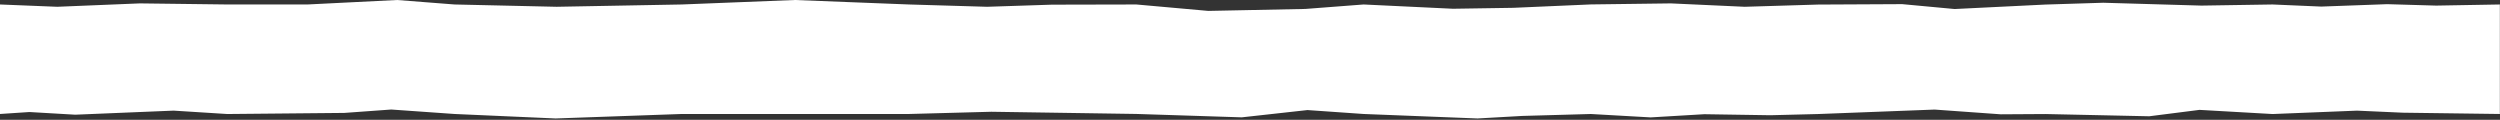 <svg width="1440" height="69" viewBox="0 0 1440 69" fill="none" xmlns="http://www.w3.org/2000/svg">
<rect x="0" y="0" width="1440" height="69" fill="#333333" stroke="none"/>
<path d="M0 2.579L32.962 3.907L80.577 1.954L130.909 2.579H177.118L228.7 0L261.818 2.579L320.61 3.907L392.727 2.579L457.781 0L523.636 2.579L568.575 3.907L605.893 2.686L654.545 2.579L695.967 6.281L751.915 5.148L785.454 2.579L836.909 5.04L871.687 4.503L916.353 2.55L962.415 1.954L1004.95 3.907L1047.2 2.628L1095.63 2.383L1125.86 5.197L1178.1 2.628L1211.46 1.582L1268.06 3.224L1309.01 2.579L1337.03 3.79L1375.01 2.403L1403.24 3.224L1439.92 2.579V65.653L1384.03 64.911L1357.65 63.729L1309.03 65.682L1266.92 63.289L1237.96 66.972L1178.13 65.682L1152.45 65.839L1114.35 63.113L1047.21 65.682L1019.72 66.376L981.71 65.78L950.79 67.617L916.314 65.663L876.797 66.776L851.103 68.232L785.454 65.653L753.107 63.397L715.241 67.587L654.506 65.633L571.046 64.373L523.636 65.653H392.727L320.053 68.232L261.818 65.653L225.359 63.084L198.327 65.038L130.919 65.673L99.999 63.719L43.337 66.063L16.959 64.53L0 65.653V2.579Z" fill="white"/>
</svg>
